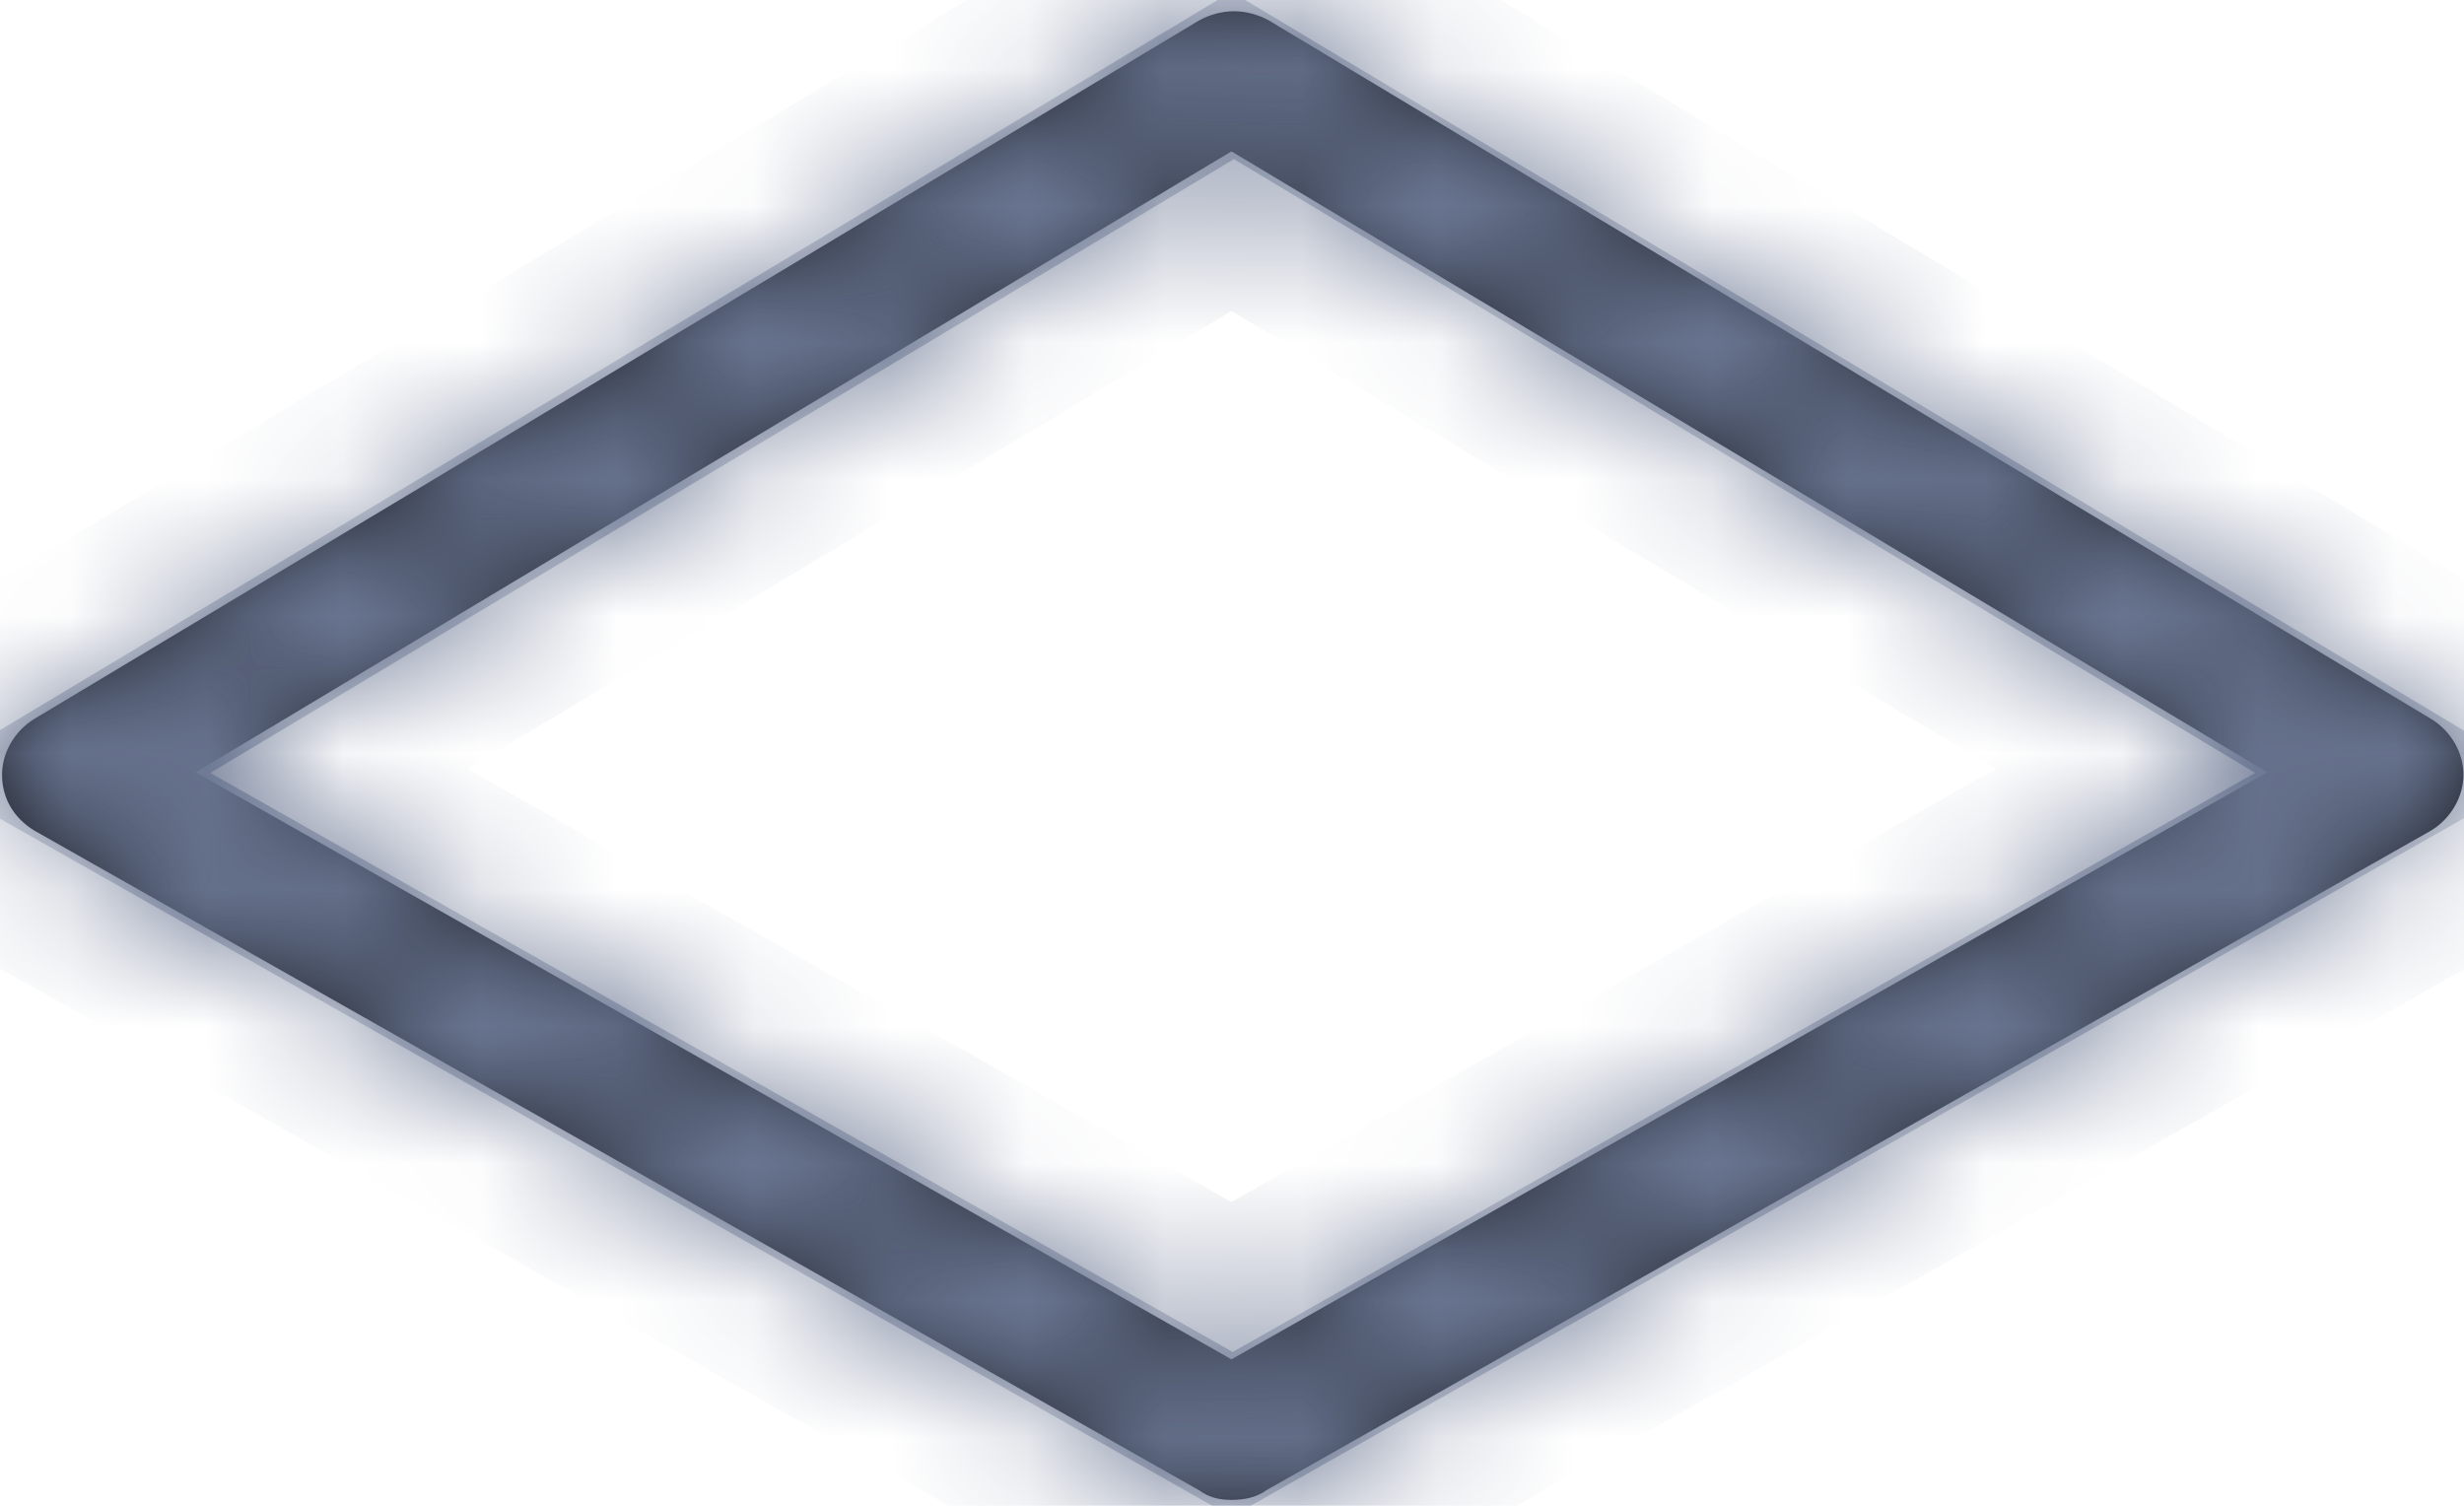 ﻿<?xml version="1.0" encoding="utf-8"?>
<svg version="1.1" xmlns:xlink="http://www.w3.org/1999/xlink" width="18px" height="11px" xmlns="http://www.w3.org/2000/svg">
  <defs>
    <mask fill="white" id="clip1188">
      <path d="M 9.25 10.887  C 9.178 10.94  9.087 10.957  8.996 10.957  C 8.906 10.957  8.833 10.94  8.76 10.887  L 0.25 6.067  C 0.105 5.978  0.015 5.837  0.015 5.659  C 0.015 5.5  0.105 5.341  0.25 5.252  L 8.76 0.149  C 8.924 0.06  9.105 0.06  9.269 0.149  L 17.76 5.252  C 17.906 5.341  17.996 5.5  17.996 5.659  C 17.996 5.819  17.906 5.978  17.76 6.067  L 9.25 10.887  Z M 8.996 1.106  L 1.43 5.642  L 8.996 9.93  L 16.563 5.642  L 8.996 1.106  Z " fill-rule="evenodd" />
    </mask>
  </defs>
  <g transform="matrix(1 0 0 1 -634 -17 )">
    <path d="M 9.25 10.887  C 9.178 10.94  9.087 10.957  8.996 10.957  C 8.906 10.957  8.833 10.94  8.76 10.887  L 0.25 6.067  C 0.105 5.978  0.015 5.837  0.015 5.659  C 0.015 5.5  0.105 5.341  0.25 5.252  L 8.76 0.149  C 8.924 0.06  9.105 0.06  9.269 0.149  L 17.76 5.252  C 17.906 5.341  17.996 5.5  17.996 5.659  C 17.996 5.819  17.906 5.978  17.76 6.067  L 9.25 10.887  Z M 8.996 1.106  L 1.43 5.642  L 8.996 9.93  L 16.563 5.642  L 8.996 1.106  Z " fill-rule="nonzero" fill="#000000" stroke="none" transform="matrix(1 0 0 1 634 17 )" />
    <path d="M 9.25 10.887  C 9.178 10.94  9.087 10.957  8.996 10.957  C 8.906 10.957  8.833 10.94  8.76 10.887  L 0.25 6.067  C 0.105 5.978  0.015 5.837  0.015 5.659  C 0.015 5.5  0.105 5.341  0.25 5.252  L 8.76 0.149  C 8.924 0.06  9.105 0.06  9.269 0.149  L 17.76 5.252  C 17.906 5.341  17.996 5.5  17.996 5.659  C 17.996 5.819  17.906 5.978  17.76 6.067  L 9.25 10.887  Z " stroke-width="2" stroke="#697591" fill="none" transform="matrix(1 0 0 1 634 17 )" mask="url(#clip1188)" />
    <path d="M 8.996 1.106  L 1.43 5.642  L 8.996 9.93  L 16.563 5.642  L 8.996 1.106  Z " stroke-width="2" stroke="#697591" fill="none" transform="matrix(1 0 0 1 634 17 )" mask="url(#clip1188)" />
  </g>
</svg>